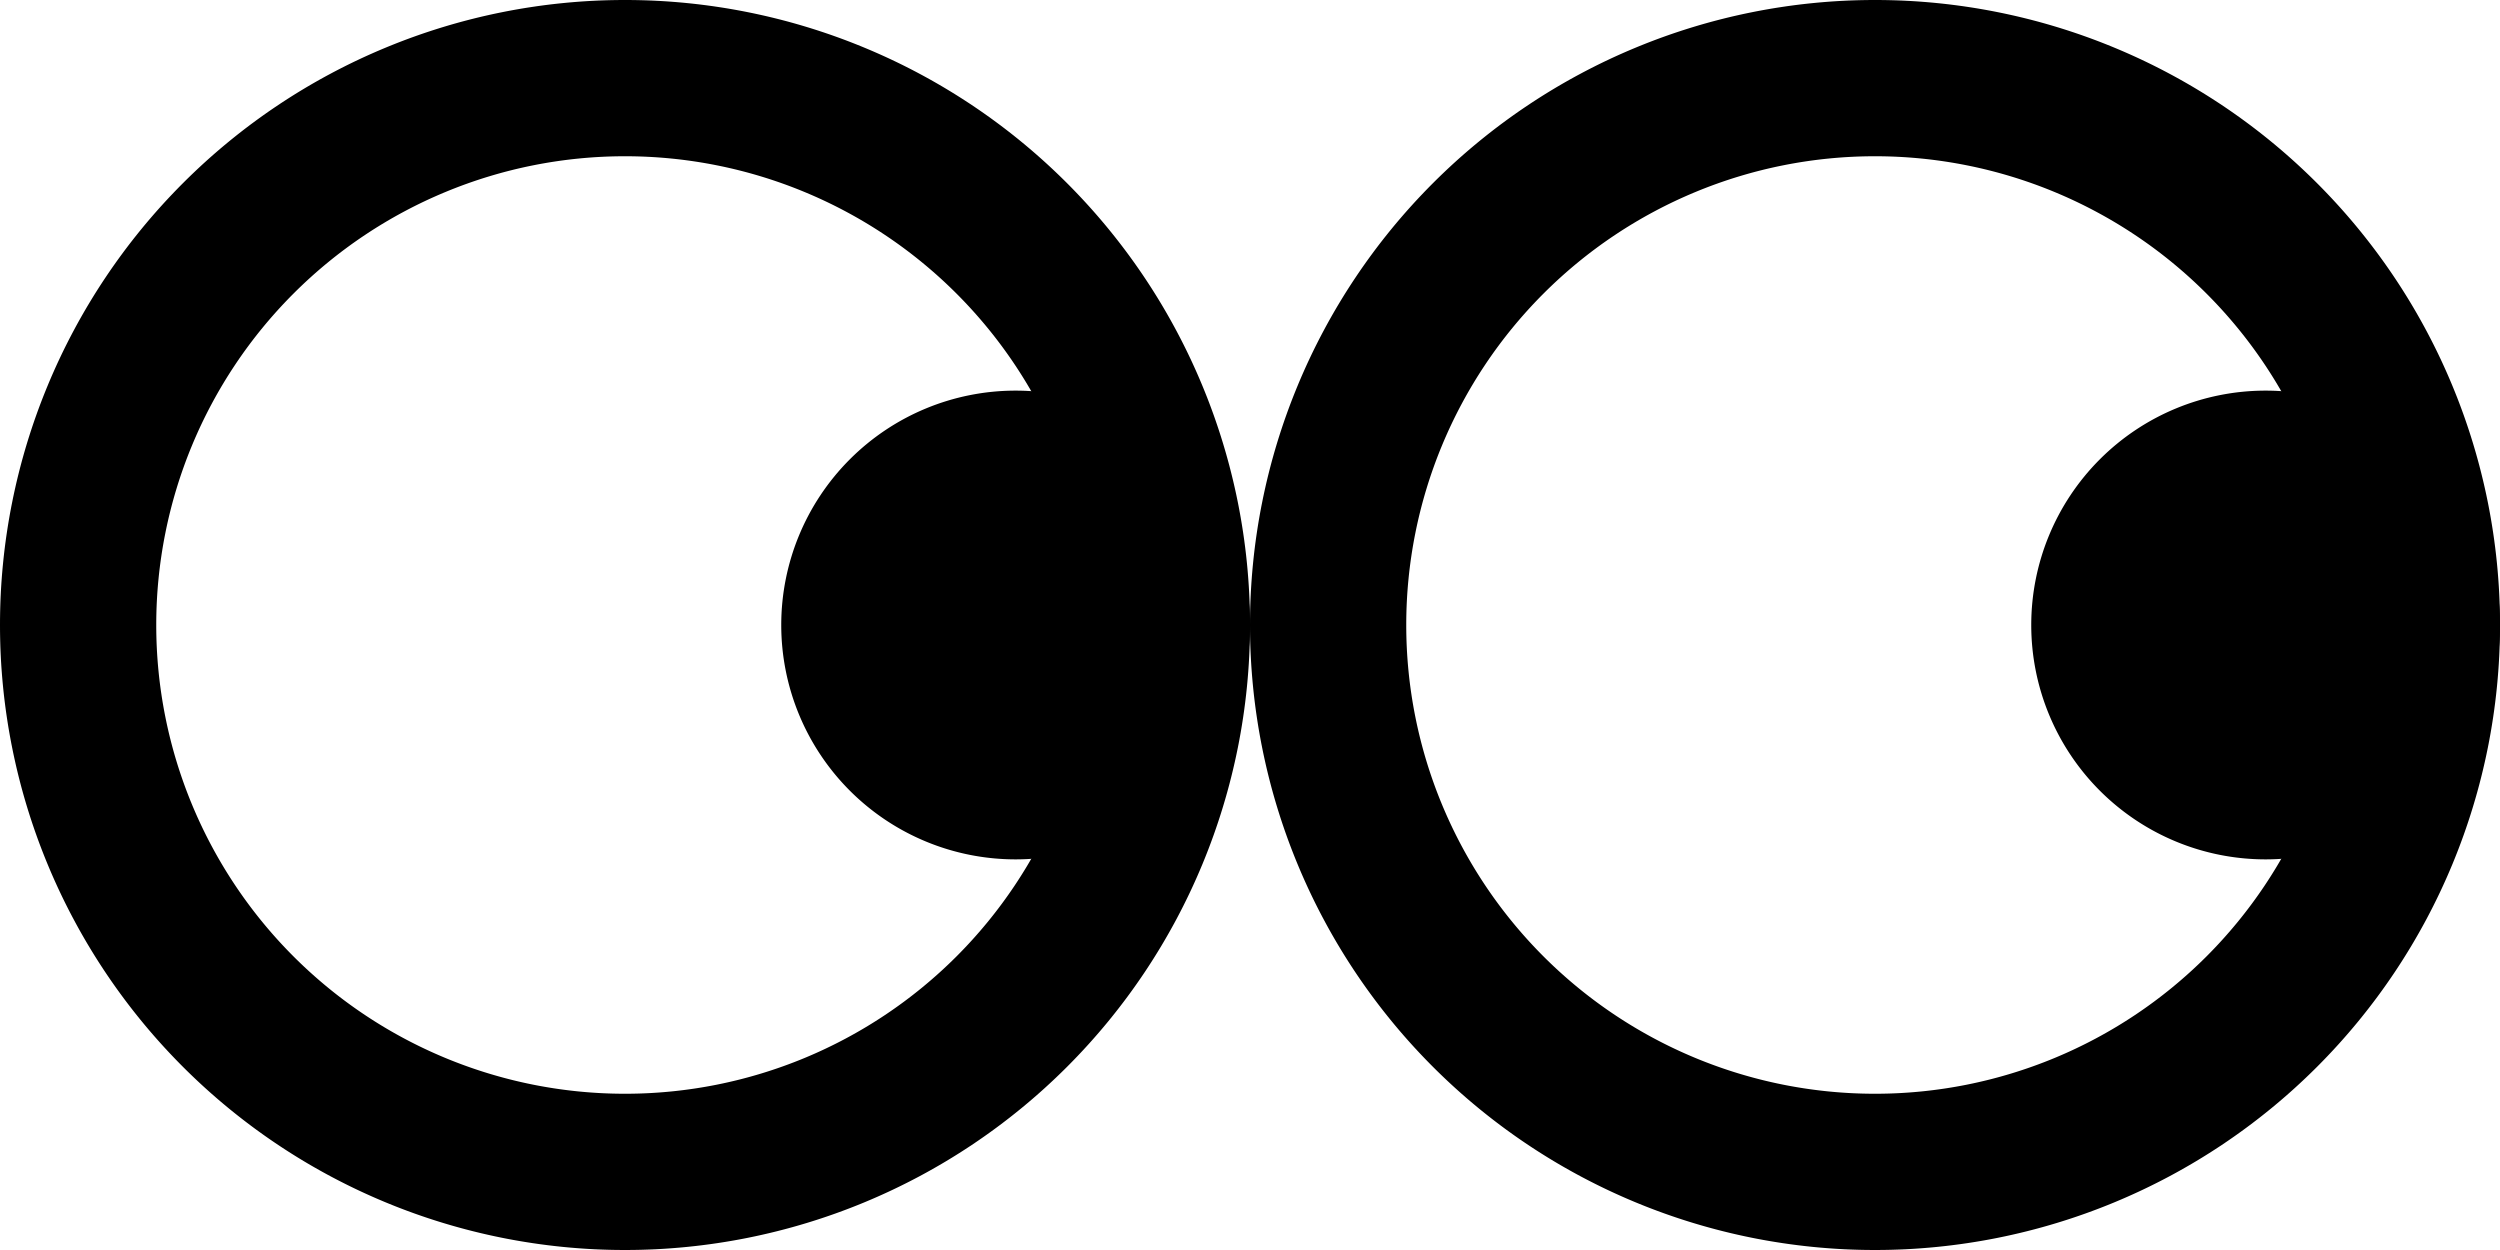 <svg xmlns="http://www.w3.org/2000/svg" viewBox="0 0 16 8" preserveAspectRatio="xMidYMin meet"><path fill-rule="evenodd" d="M4 7a3 3 0 1 0 0-6 3 3 0 0 0 0 6Zm0 1a4 4 0 1 0 0-8 4 4 0 0 0 0 8Z" clip-rule="evenodd"/><path fill-rule="evenodd" d="M12 7a3 3 0 1 0 0-6 3 3 0 0 0 0 6Zm0 1a4 4 0 1 0 0-8 4 4 0 0 0 0 8Z" clip-rule="evenodd"/><path d="M8 4a1.5 1.5 0 1 1-3 0 1.5 1.5 0 0 1 3 0ZM16 4a1.5 1.5 0 1 1-3 0 1.5 1.5 0 0 1 3 0Z"/></svg>